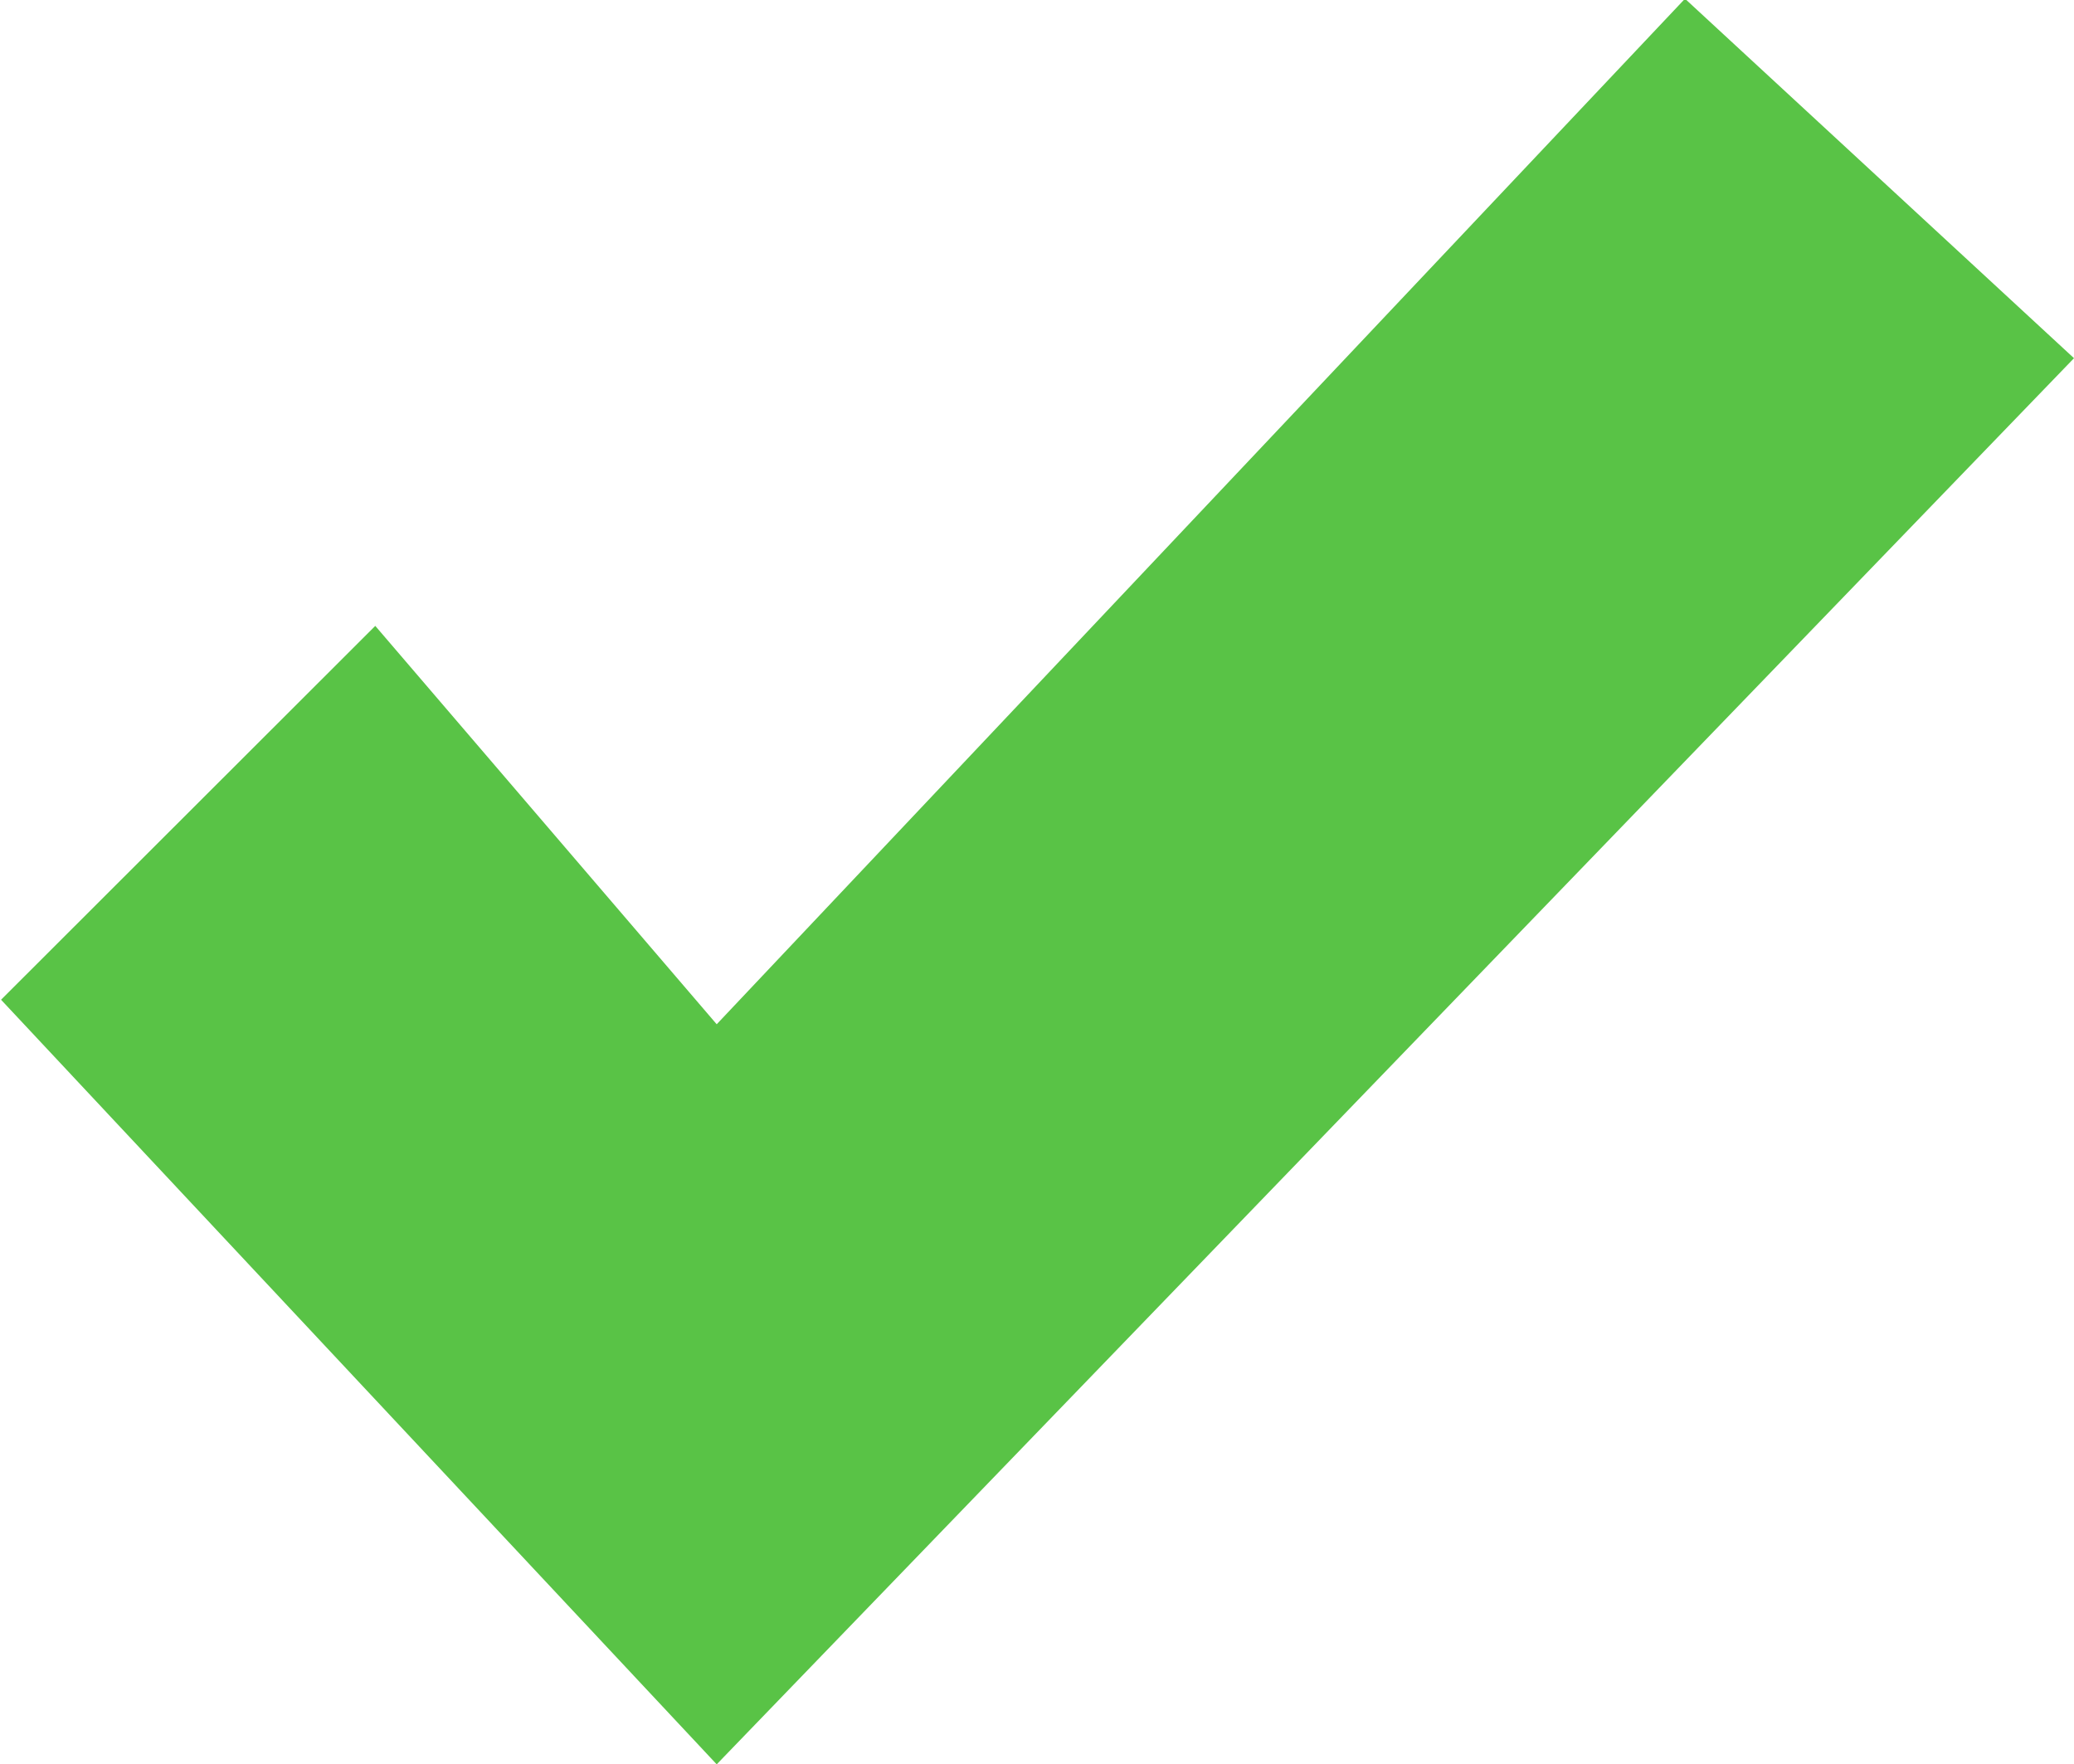 <svg xmlns="http://www.w3.org/2000/svg" width="19.62" height="16.688" viewBox="0 0 19.62 16.688">
<defs>
    <style>
      .cls-1 {
        fill: #59c346;
        fill-rule: evenodd;
      }
    </style>
  </defs>
  <path id="green-check" class="cls-1" d="M1233.84,782.7L1221,796l-6.77-7.232,3.54-3.536L1221,789l9.16-9.7Z" transform="translate(-1214.22 -779.312)"/>
</svg>